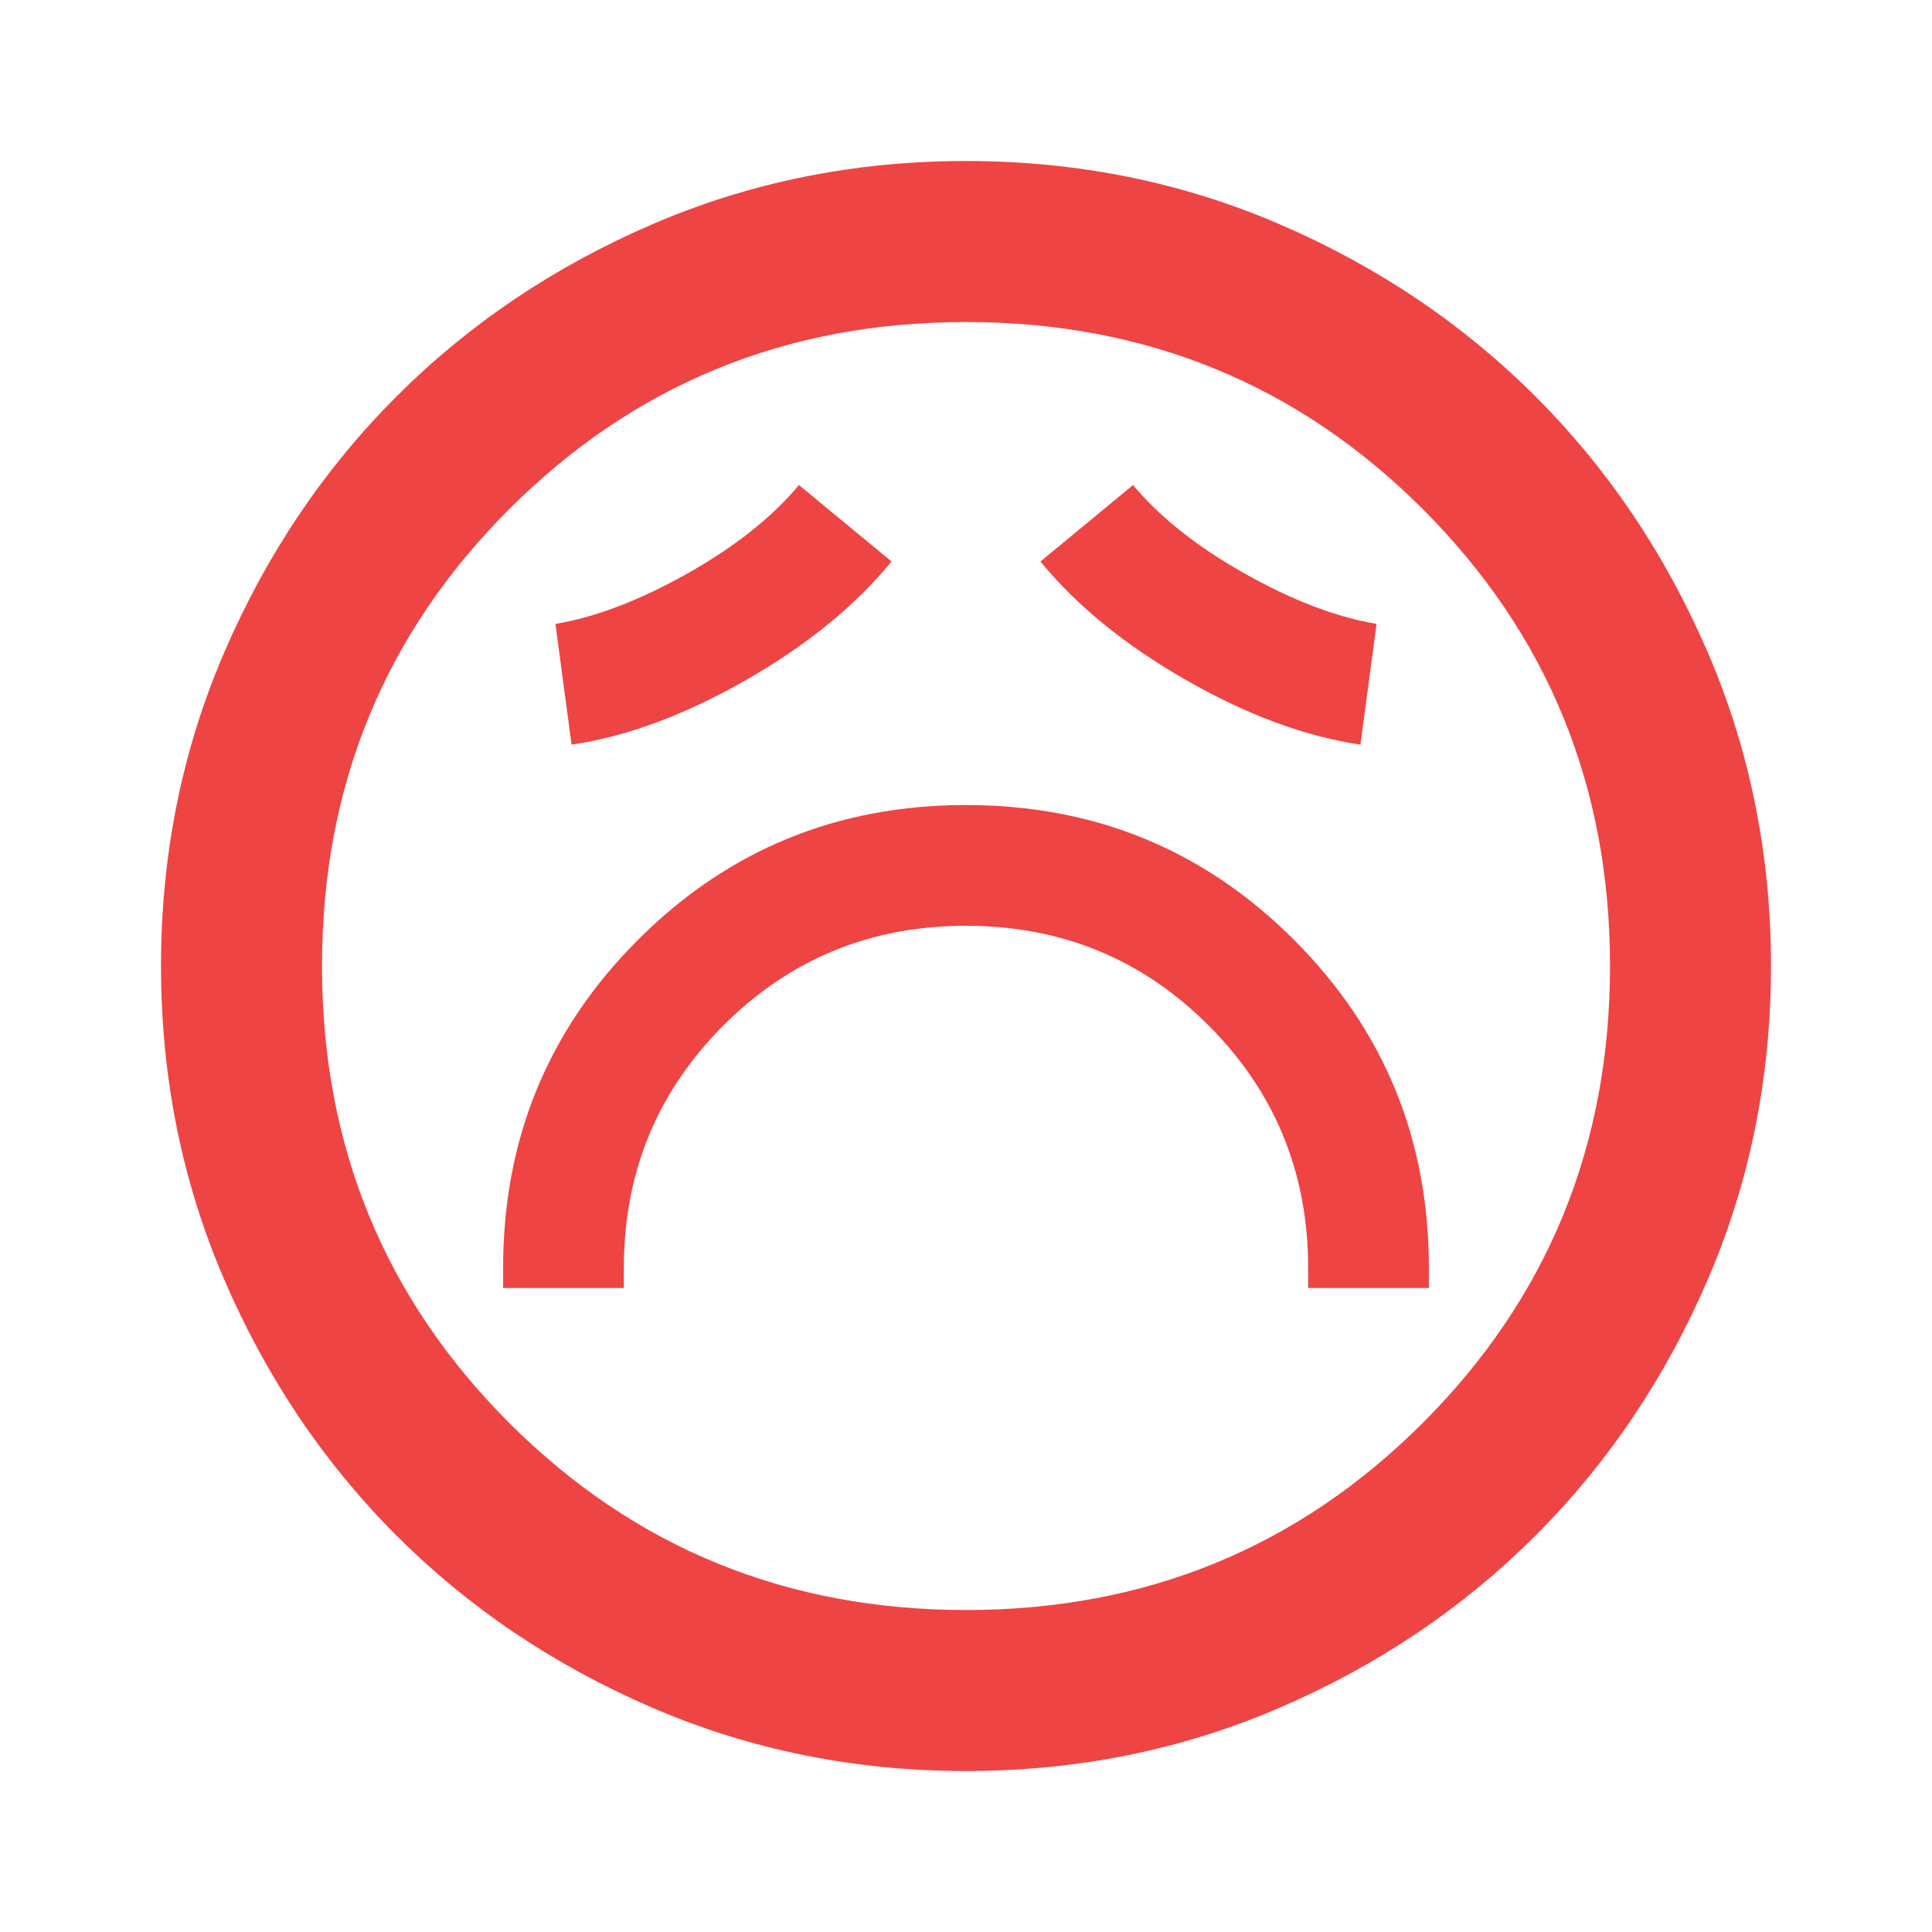 <svg width="56" height="56" viewBox="0 0 56 56" fill="none" xmlns="http://www.w3.org/2000/svg">
<mask id="mask0_3427_1230" style="mask-type:alpha" maskUnits="userSpaceOnUse" x="0" y="0" width="56" height="56">
<rect width="56" height="56" fill="#D9D9D9"/>
</mask>
<g mask="url(#mask0_3427_1230)">
<path d="M14.583 37.334H18.083V36.75C18.083 33.989 19.046 31.646 20.971 29.721C22.896 27.796 25.239 26.834 28 26.834C30.761 26.834 33.104 27.796 35.029 29.721C36.954 31.646 37.917 33.989 37.917 36.75V37.334H41.417V36.75C41.417 33.017 40.114 29.848 37.508 27.242C34.903 24.636 31.733 23.334 28 23.334C24.267 23.334 21.097 24.636 18.492 27.242C15.886 29.848 14.583 33.017 14.583 36.75V37.334ZM16.567 21.584C18.161 21.35 19.843 20.728 21.613 19.717C23.382 18.706 24.792 17.559 25.842 16.275L23.158 14.059C22.381 14.992 21.302 15.848 19.921 16.625C18.54 17.403 17.267 17.889 16.1 18.084L16.567 21.584ZM39.433 21.584L39.9 18.084C38.733 17.889 37.46 17.403 36.079 16.625C34.699 15.848 33.62 14.992 32.842 14.059L30.158 16.275C31.208 17.559 32.618 18.706 34.388 19.717C36.157 20.728 37.839 21.35 39.433 21.584ZM28 51.334C24.772 51.334 21.739 50.721 18.9 49.496C16.061 48.271 13.592 46.609 11.492 44.509C9.392 42.409 7.729 39.939 6.504 37.1C5.279 34.261 4.667 31.228 4.667 28C4.667 24.773 5.279 21.739 6.504 18.9C7.729 16.061 9.392 13.592 11.492 11.492C13.592 9.392 16.061 7.729 18.9 6.504C21.739 5.279 24.772 4.667 28 4.667C31.228 4.667 34.261 5.279 37.1 6.504C39.939 7.729 42.408 9.392 44.508 11.492C46.608 13.592 48.271 16.061 49.496 18.9C50.721 21.739 51.333 24.773 51.333 28C51.333 31.228 50.721 34.261 49.496 37.1C48.271 39.939 46.608 42.409 44.508 44.509C42.408 46.609 39.939 48.271 37.1 49.496C34.261 50.721 31.228 51.334 28 51.334ZM28 46.667C33.211 46.667 37.625 44.859 41.242 41.242C44.858 37.625 46.667 33.211 46.667 28C46.667 22.789 44.858 18.375 41.242 14.759C37.625 11.142 33.211 9.334 28 9.334C22.789 9.334 18.375 11.142 14.758 14.759C11.142 18.375 9.333 22.789 9.333 28C9.333 33.211 11.142 37.625 14.758 41.242C18.375 44.859 22.789 46.667 28 46.667Z" fill="#EF4444"/>
</g>
</svg>
